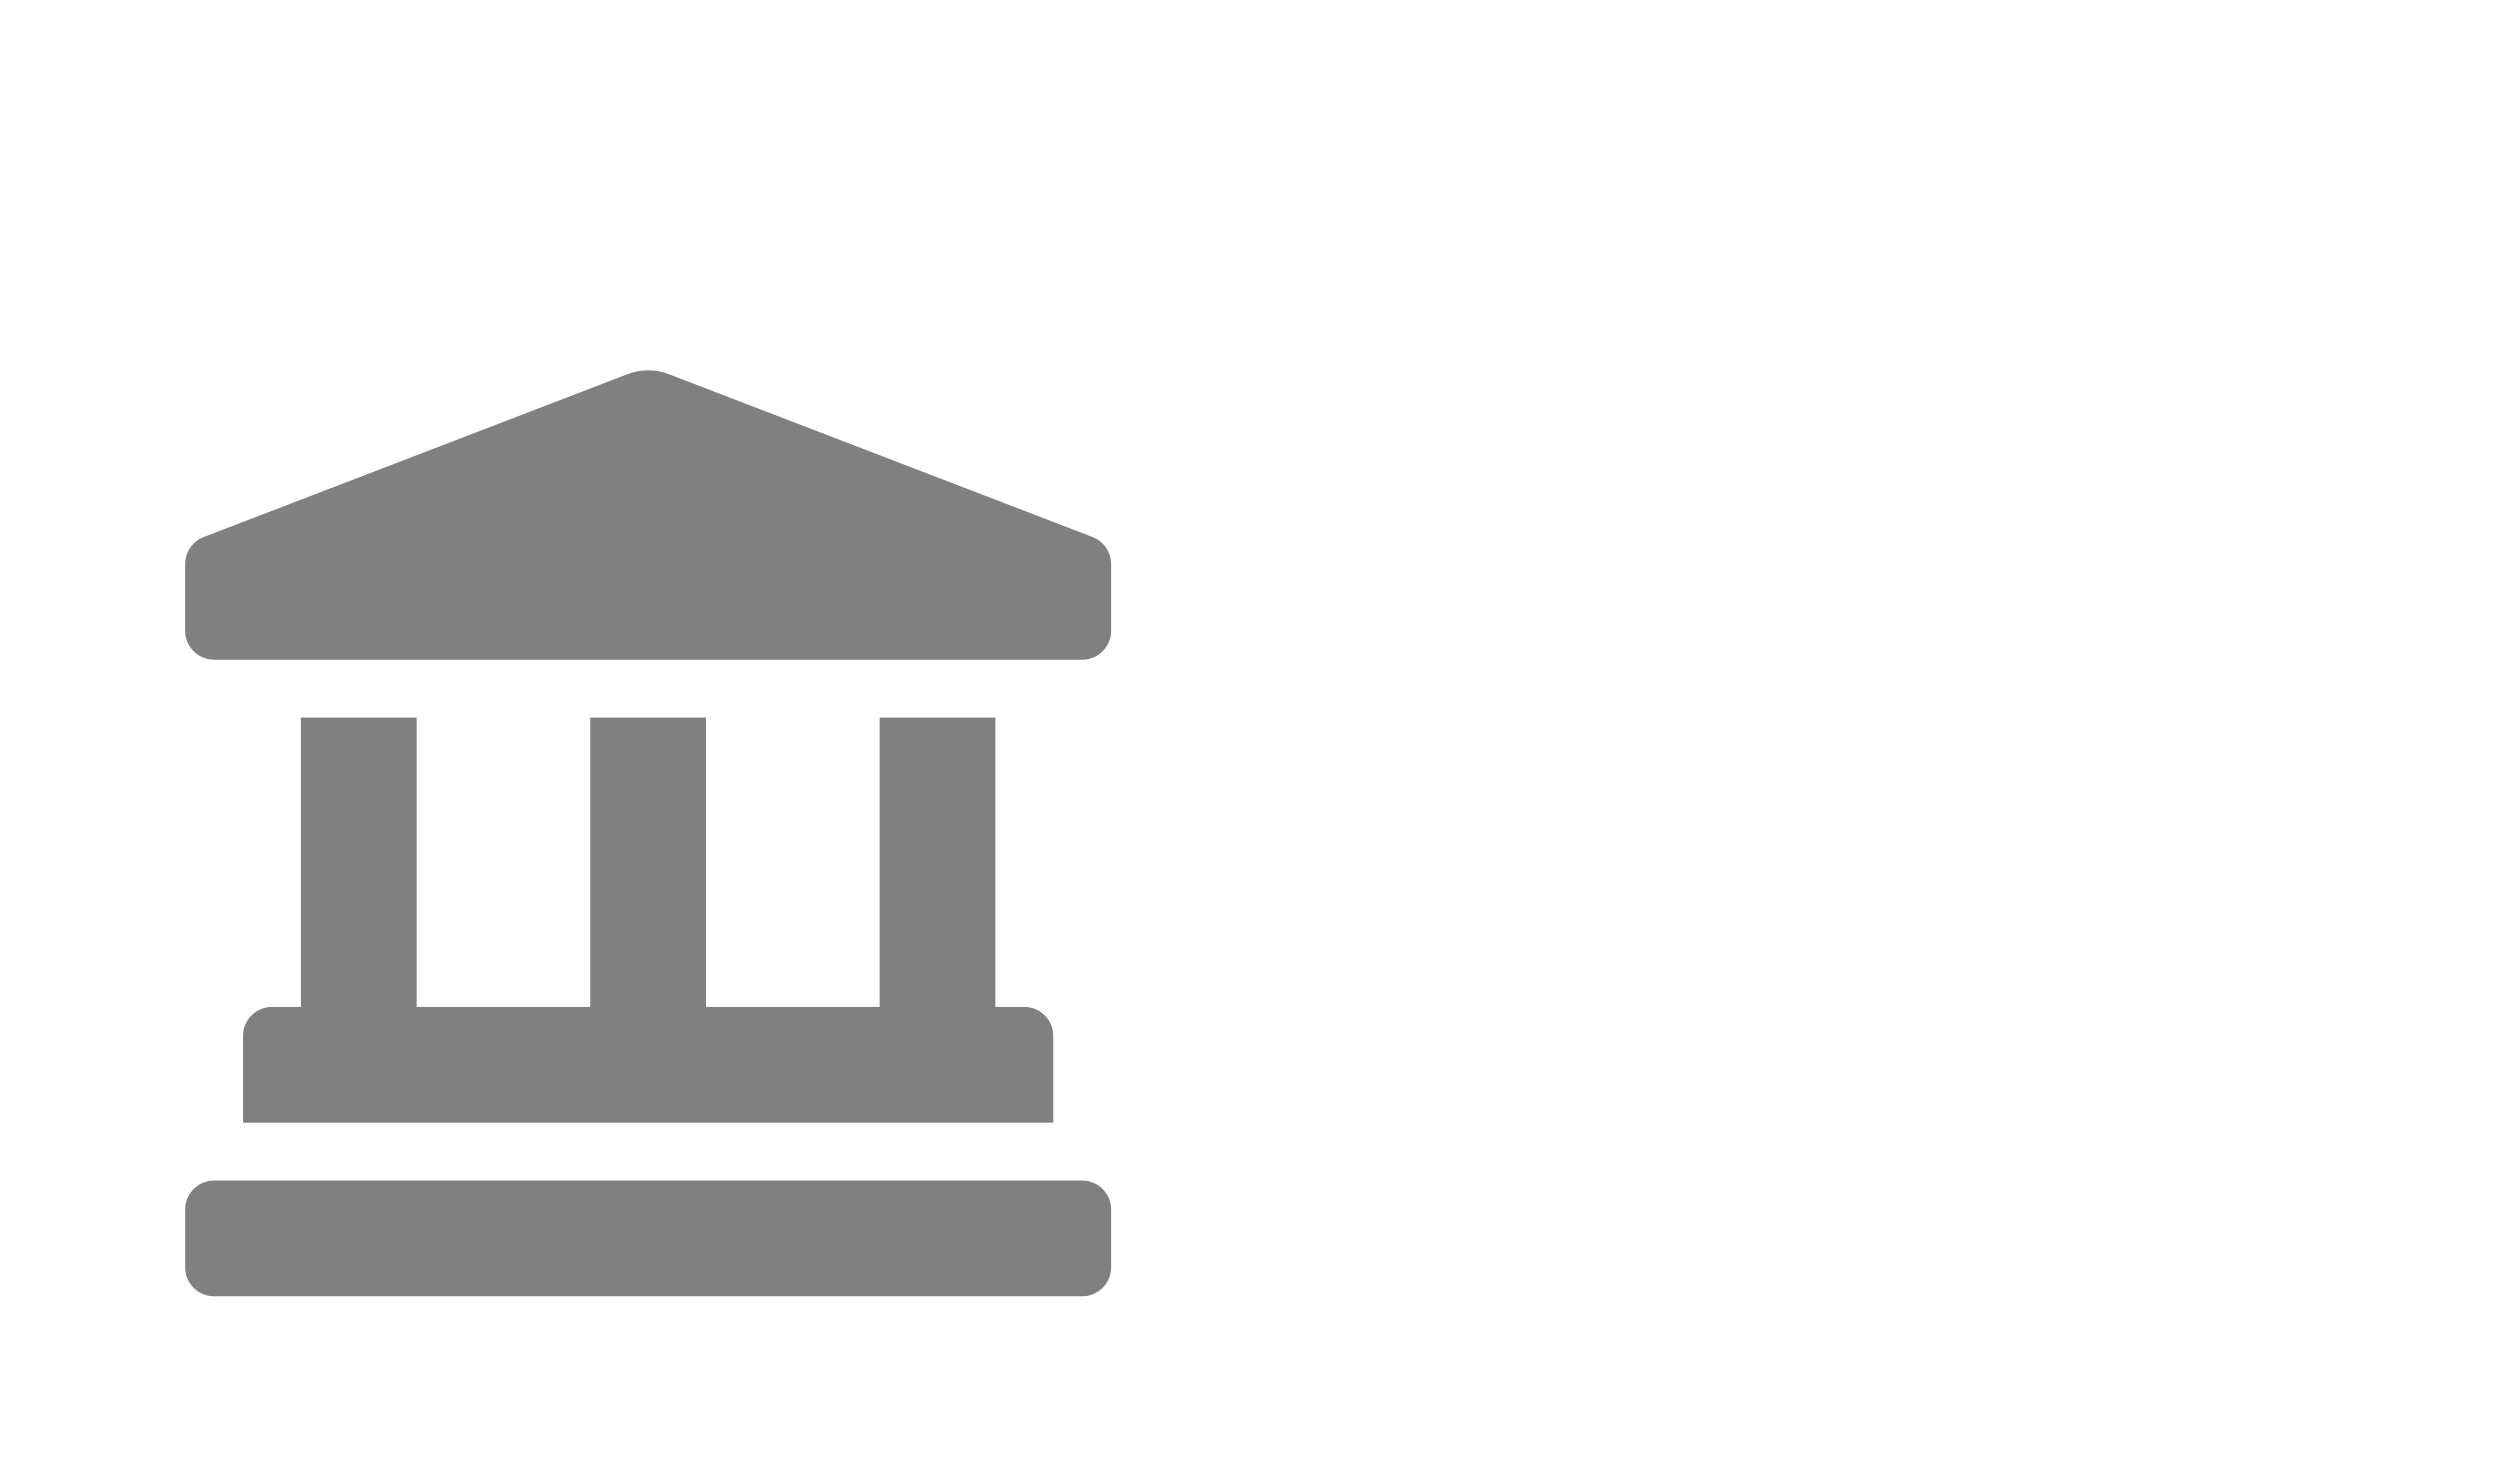 <?xml version="1.0" encoding="UTF-8" standalone="no"?>
<svg
   xmlns:dc="http://purl.org/dc/elements/1.1/"
   xmlns:cc="http://creativecommons.org/ns#"
   xmlns:rdf="http://www.w3.org/1999/02/22-rdf-syntax-ns#"
   xmlns:svg="http://www.w3.org/2000/svg"
   xmlns="http://www.w3.org/2000/svg"
   xmlns:sodipodi="http://sodipodi.sourceforge.net/DTD/sodipodi-0.dtd"
   xmlns:inkscape="http://www.inkscape.org/namespaces/inkscape"
   viewBox="0 0 270 160"
   version="1.1"
   id="svg4"
   sodipodi:docname="background-venue.svg"
   width="270"
   height="160"
   inkscape:version="0.92.5 (2060ec1f9f, 2020-04-08)"
   inkscape:export-filename="/home/sujit/Documents/My Projects/web-app-vibrance/public/assets/admin/images/background-user.png"
   inkscape:export-xdpi="96"
   inkscape:export-ydpi="96">
  <defs
     id="defs8" />
  <sodipodi:namedview
     pagecolor="#ffffff"
     bordercolor="#666666"
     borderopacity="1"
     objecttolerance="10"
     gridtolerance="10"
     guidetolerance="10"
     inkscape:pageopacity="0"
     inkscape:pageshadow="2"
     inkscape:window-width="1294"
     inkscape:window-height="704"
     id="namedview6"
     showgrid="false"
     inkscape:zoom="1.3487148"
     inkscape:cx="59.007174"
     inkscape:cy="86.759572"
     inkscape:window-x="72"
     inkscape:window-y="27"
     inkscape:window-maximized="1"
     inkscape:current-layer="svg4" />
  <!-- Font Awesome Free 5.15.3 by @fontawesome - https://fontawesome.com License - https://fontawesome.com/license/free (Icons: CC BY 4.0, Fonts: SIL OFL 1.1, Code: MIT License) -->
  <path
     id="path1117"
     d="M 117.973,57.99 72.195,40.398 a 6.242,6.242 0 0 0 -4.389,0 L 22.027,57.99 A 3.125,3.125 0 0 0 20,60.916 V 68.125 c 0,1.727 1.398,3.125 3.125,3.125 h 93.75 c 1.727,0 3.125,-1.398 3.125,-3.125 v -7.209 c 0,-1.303 -0.809,-2.469 -2.027,-2.926 z M 32.5,77.5 v 31.25 h -3.125 c -1.727,0 -3.125,1.398 -3.125,3.125 v 9.375 h 87.5 v -9.375 c 0,-1.727 -1.398,-3.125 -3.125,-3.125 h -3.125 V 77.5 H 95 v 31.25 h -18.75 V 77.5 h -12.5 v 31.25 h -18.75 V 77.5 Z m 84.375,50 H 23.125 c -1.727,0 -3.125,1.398 -3.125,3.125 v 6.25 c 0,1.727 1.398,3.125 3.125,3.125 h 93.75 c 1.727,0 3.125,-1.398 3.125,-3.125 v -6.25 c 0,-1.727 -1.398,-3.125 -3.125,-3.125 z"
     inkscape:connector-curvature="0"
     style="fill:#808080;fill-opacity:1;stroke-width:0.195" />
</svg>
